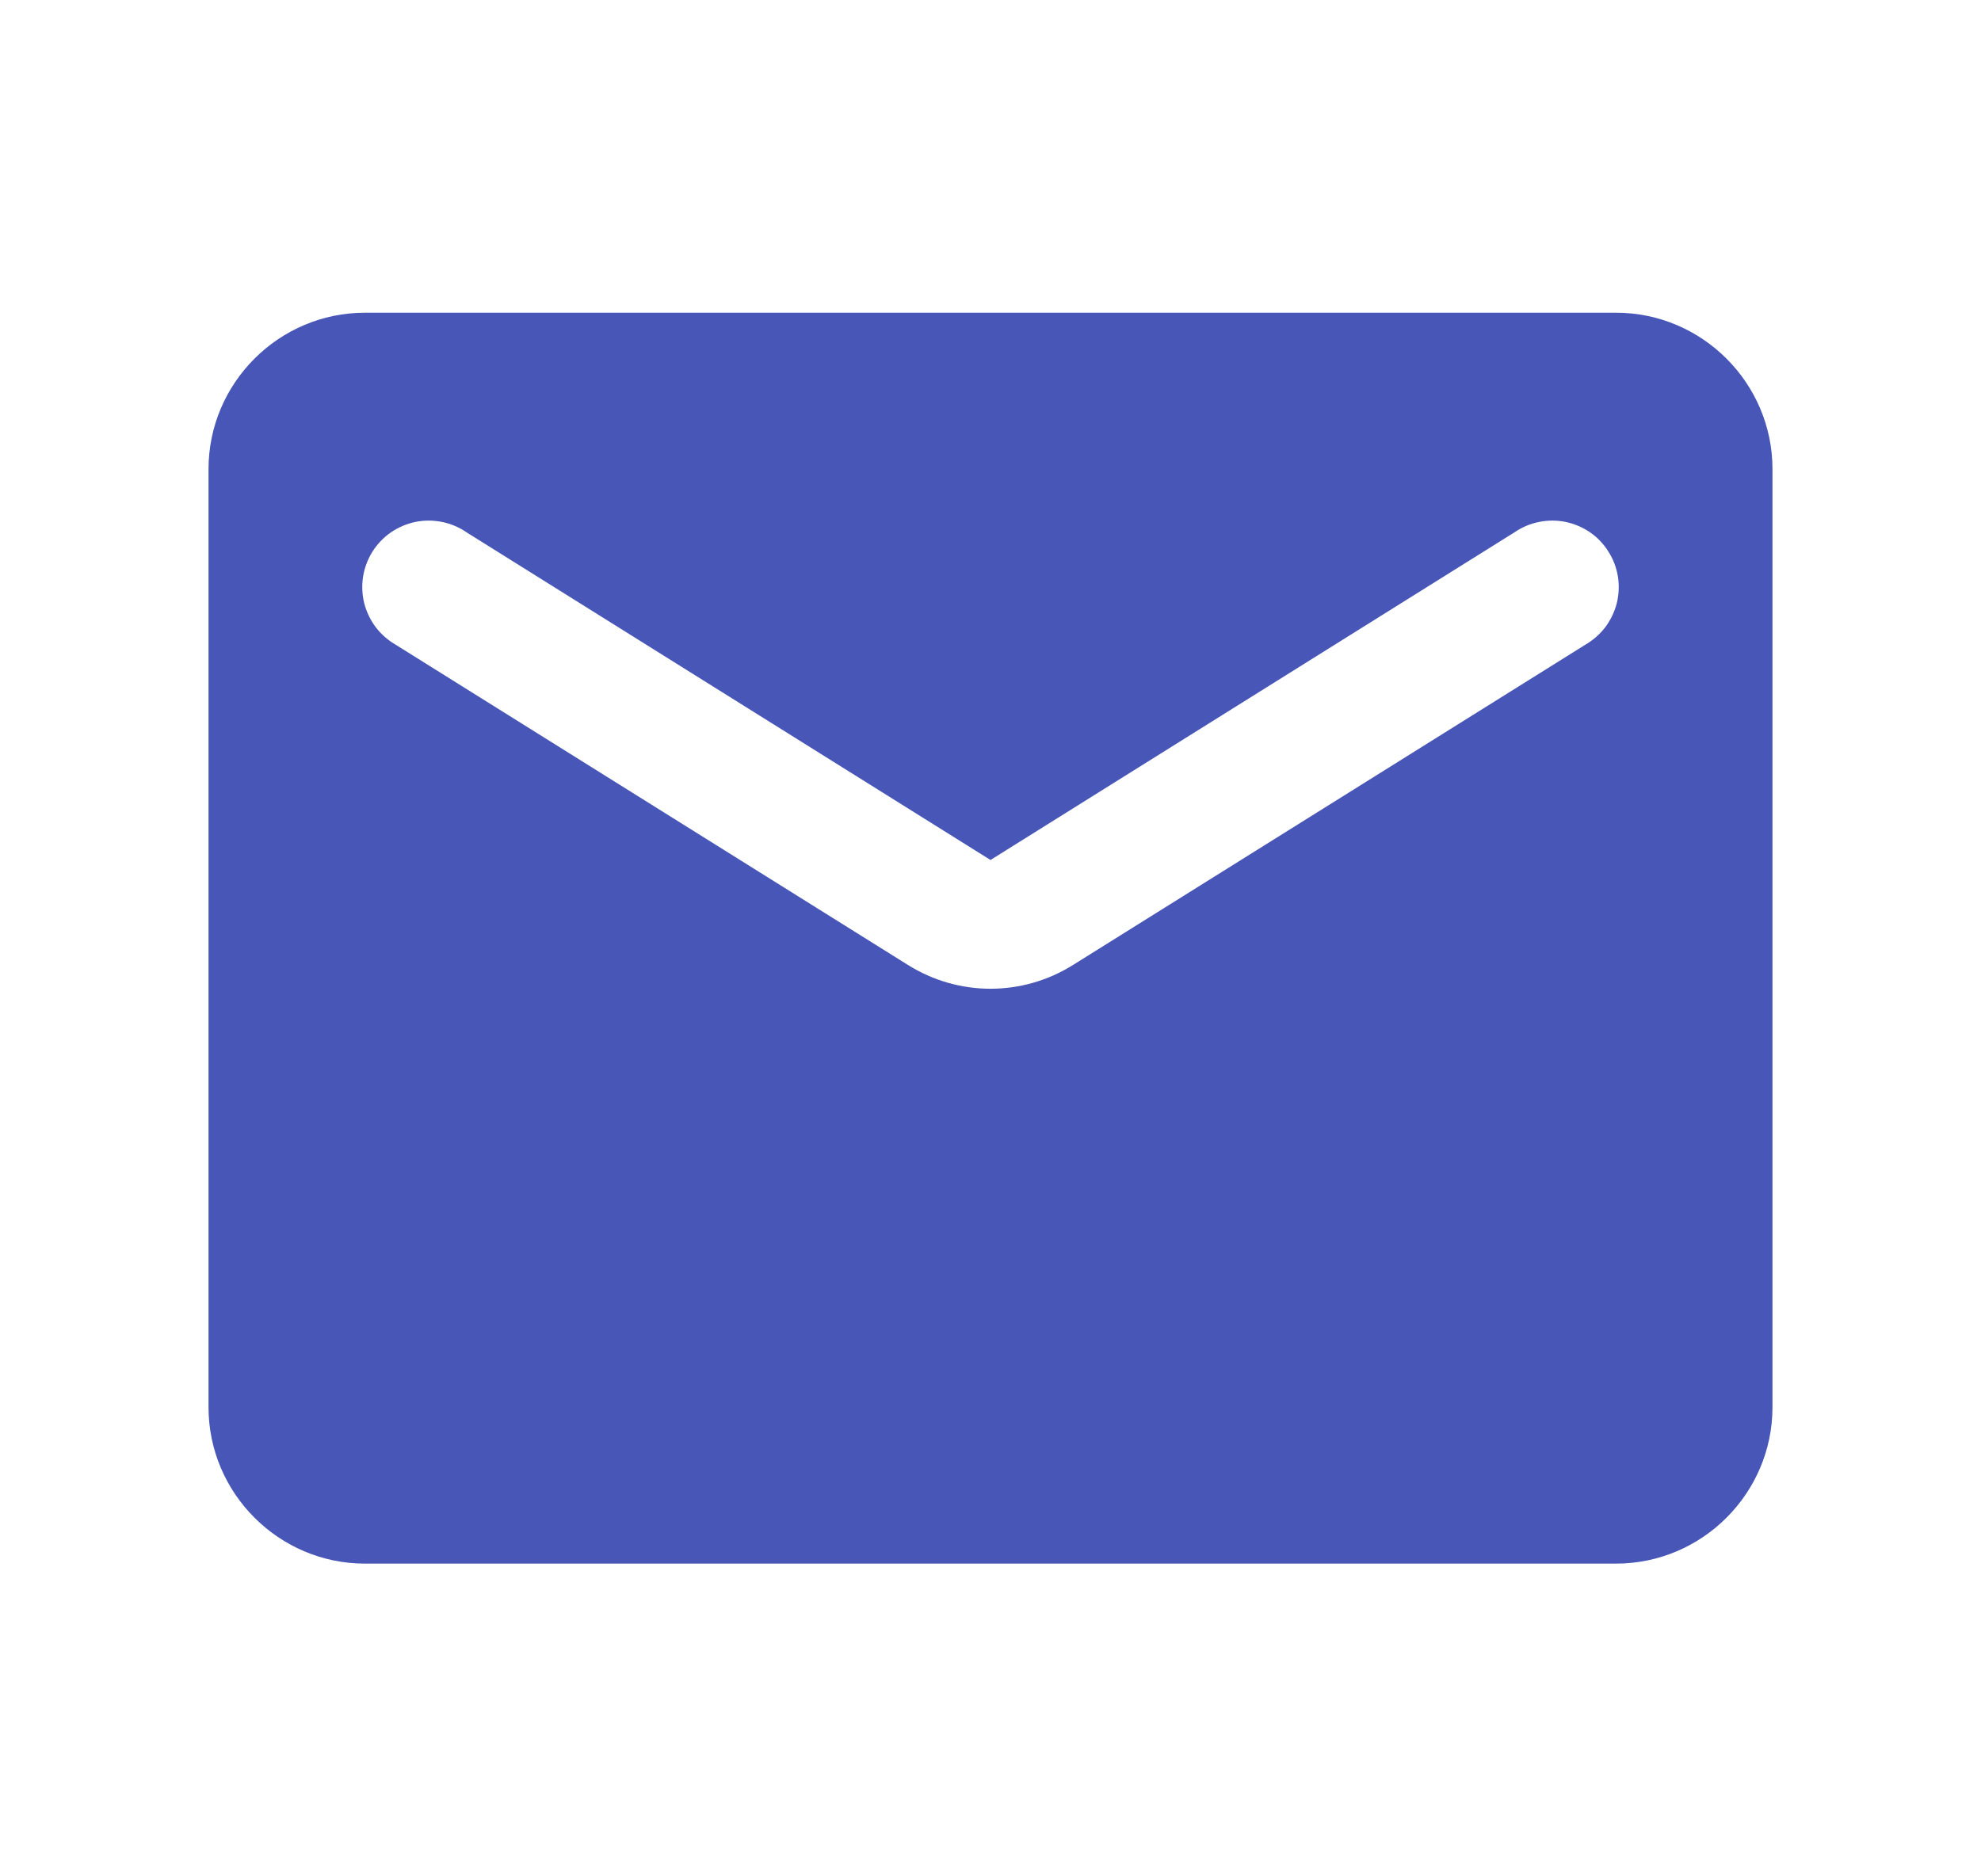 <svg width="19" height="18" viewBox="0 0 19 18" fill="none" xmlns="http://www.w3.org/2000/svg">
<path d="M15.5 3H3.5C2.675 3 2 3.675 2 4.5V13.5C2 14.325 2.675 15 3.5 15H15.5C16.325 15 17 14.325 17 13.5V4.5C17 3.675 16.325 3 15.5 3ZM15.2 6.188L10.295 9.255C9.807 9.562 9.193 9.562 8.705 9.255L3.8 6.188C3.725 6.145 3.659 6.088 3.606 6.02C3.554 5.951 3.516 5.873 3.494 5.79C3.473 5.706 3.469 5.619 3.482 5.534C3.495 5.449 3.526 5.367 3.571 5.294C3.617 5.221 3.677 5.157 3.748 5.108C3.819 5.059 3.899 5.025 3.983 5.007C4.068 4.99 4.155 4.99 4.239 5.007C4.324 5.024 4.404 5.058 4.475 5.107L9.5 8.25L14.525 5.107C14.596 5.058 14.676 5.024 14.761 5.007C14.845 4.99 14.932 4.99 15.017 5.007C15.101 5.025 15.181 5.059 15.252 5.108C15.323 5.157 15.383 5.221 15.428 5.294C15.474 5.367 15.505 5.449 15.518 5.534C15.531 5.619 15.527 5.706 15.506 5.79C15.484 5.873 15.446 5.951 15.394 6.02C15.341 6.088 15.275 6.145 15.2 6.188Z" fill="#4856B7"/>
</svg>
